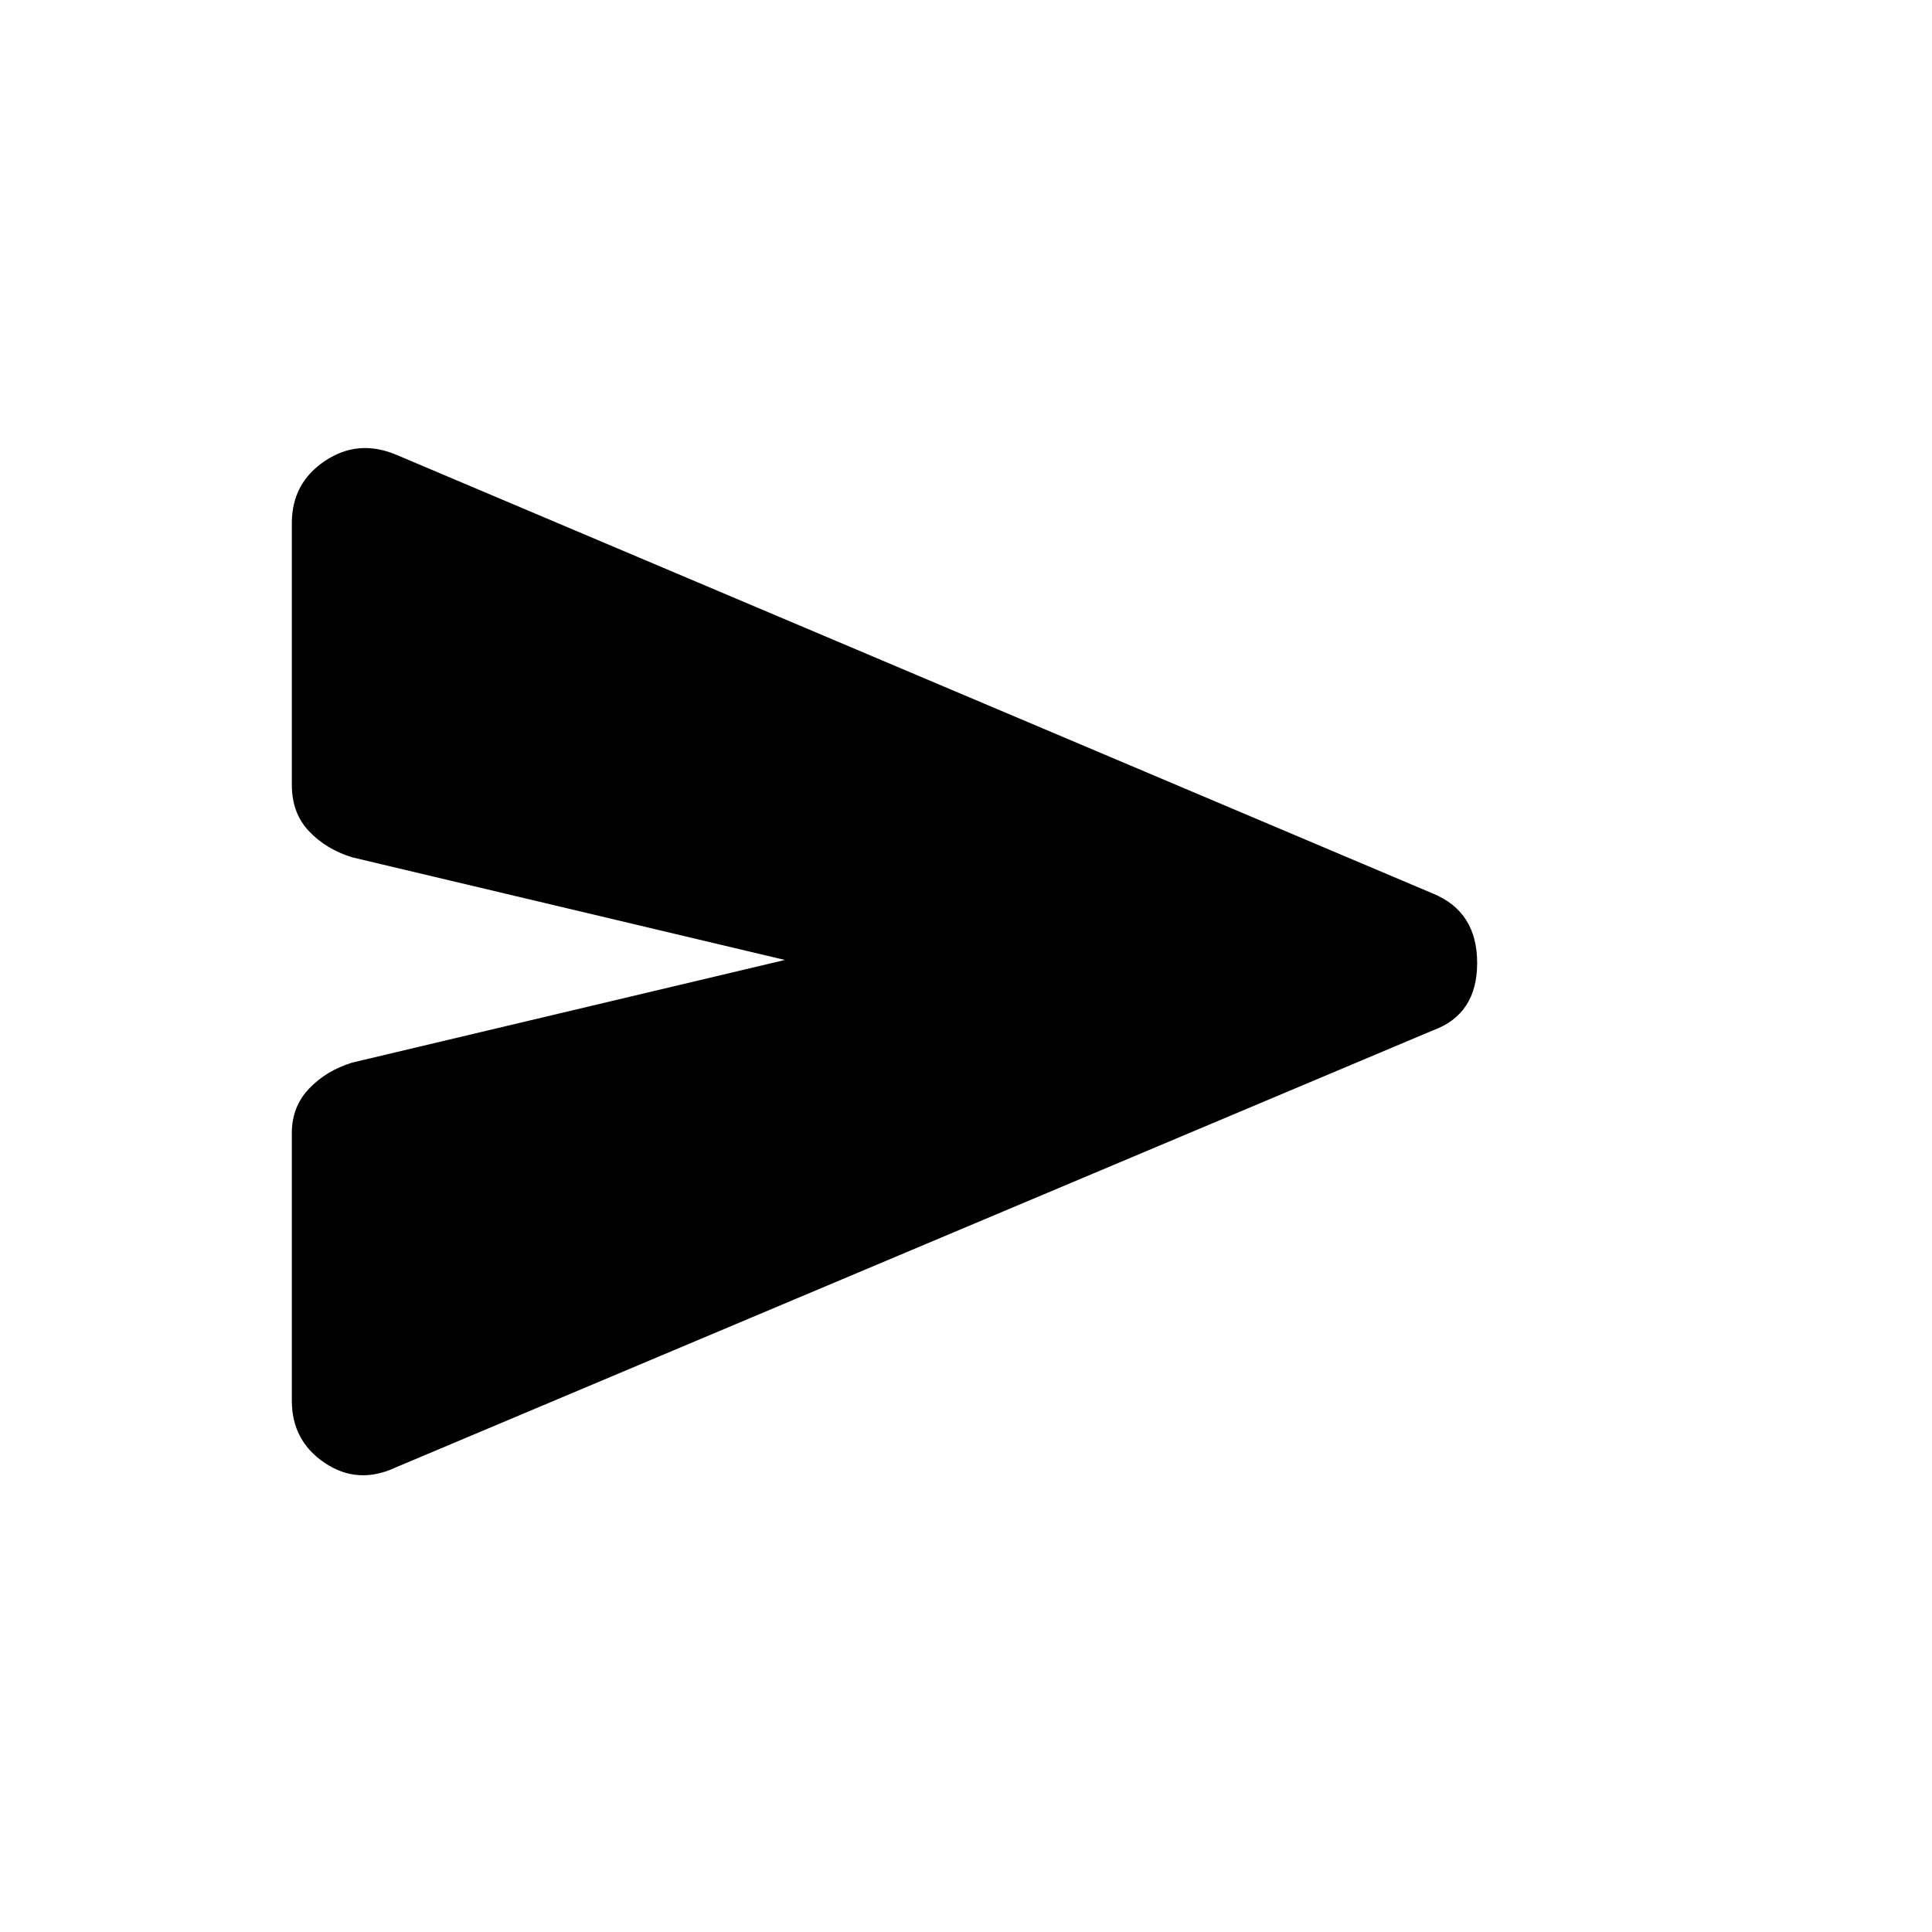 <svg xmlns="http://www.w3.org/2000/svg" height="40" width="40"><path d="M8.208 30.375Q7.417 30.75 6.729 30.292Q6.042 29.833 6.042 29V23.458Q6.042 22.917 6.396 22.542Q6.75 22.167 7.292 22L16.25 19.875L7.292 17.75Q6.75 17.583 6.396 17.208Q6.042 16.833 6.042 16.25V10.833Q6.042 10 6.729 9.542Q7.417 9.083 8.208 9.417L29.667 18.5Q30.583 18.875 30.583 19.938Q30.583 21 29.667 21.333Z"/></svg>
